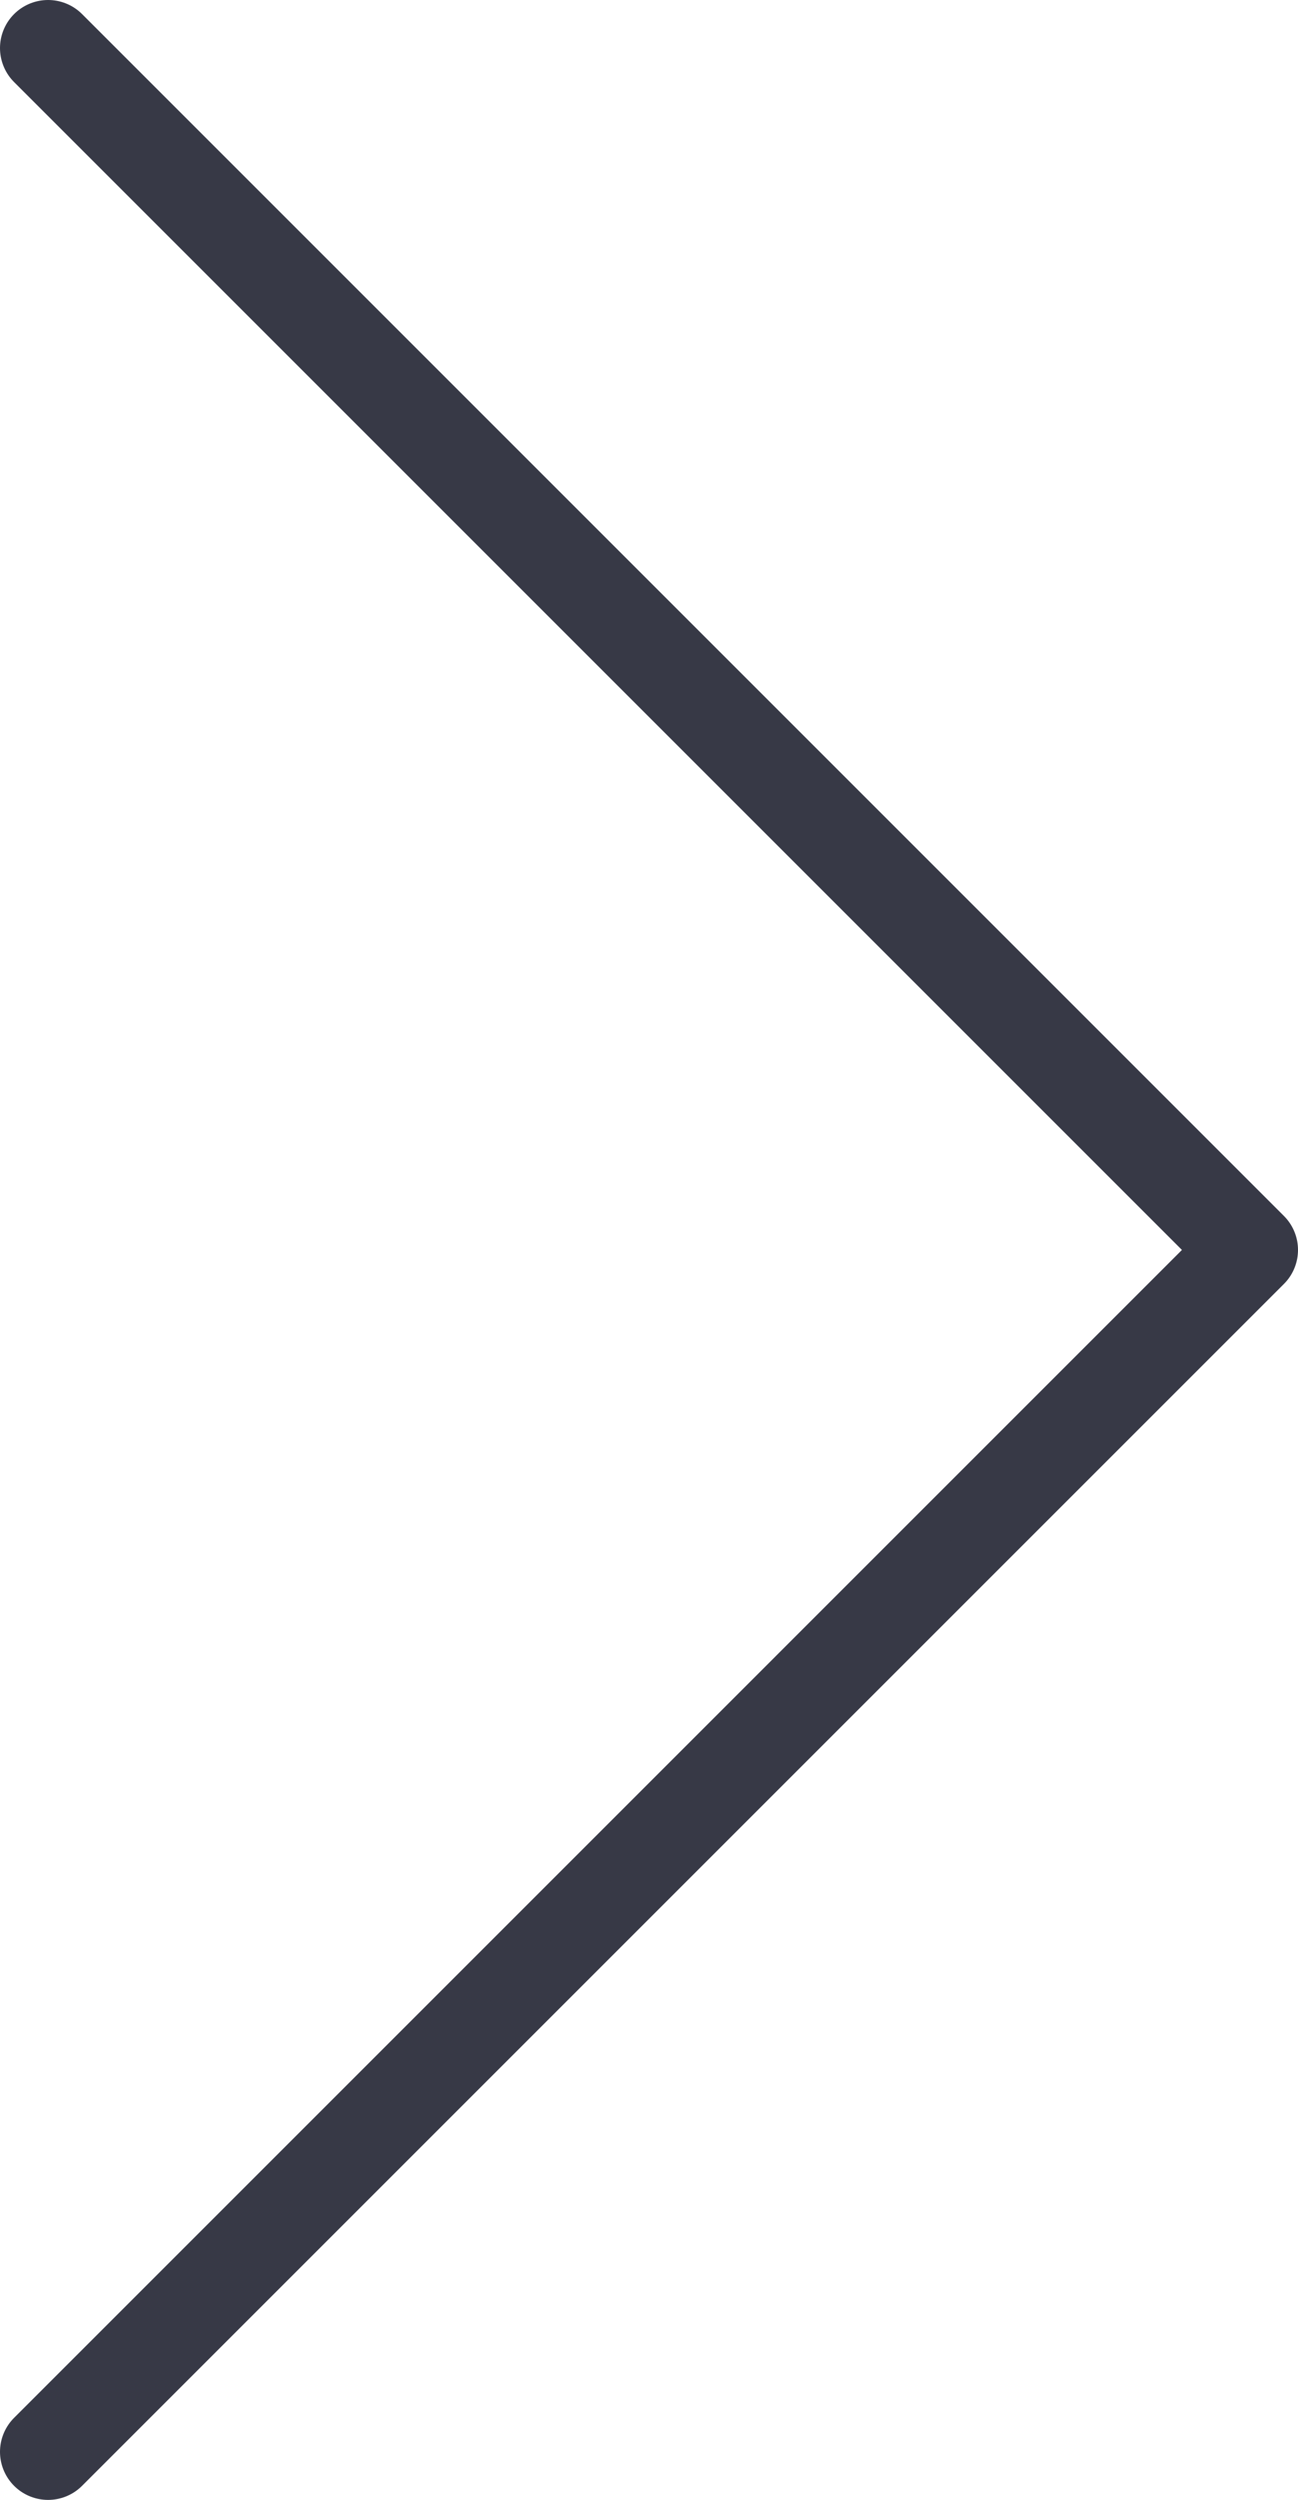 <svg width="27" height="52" viewBox="0 0 27 52" fill="none" xmlns="http://www.w3.org/2000/svg">
<path d="M1 51L26 26L1 1" stroke="#373946" stroke-width="2" stroke-linecap="round" stroke-linejoin="round"/>
</svg>